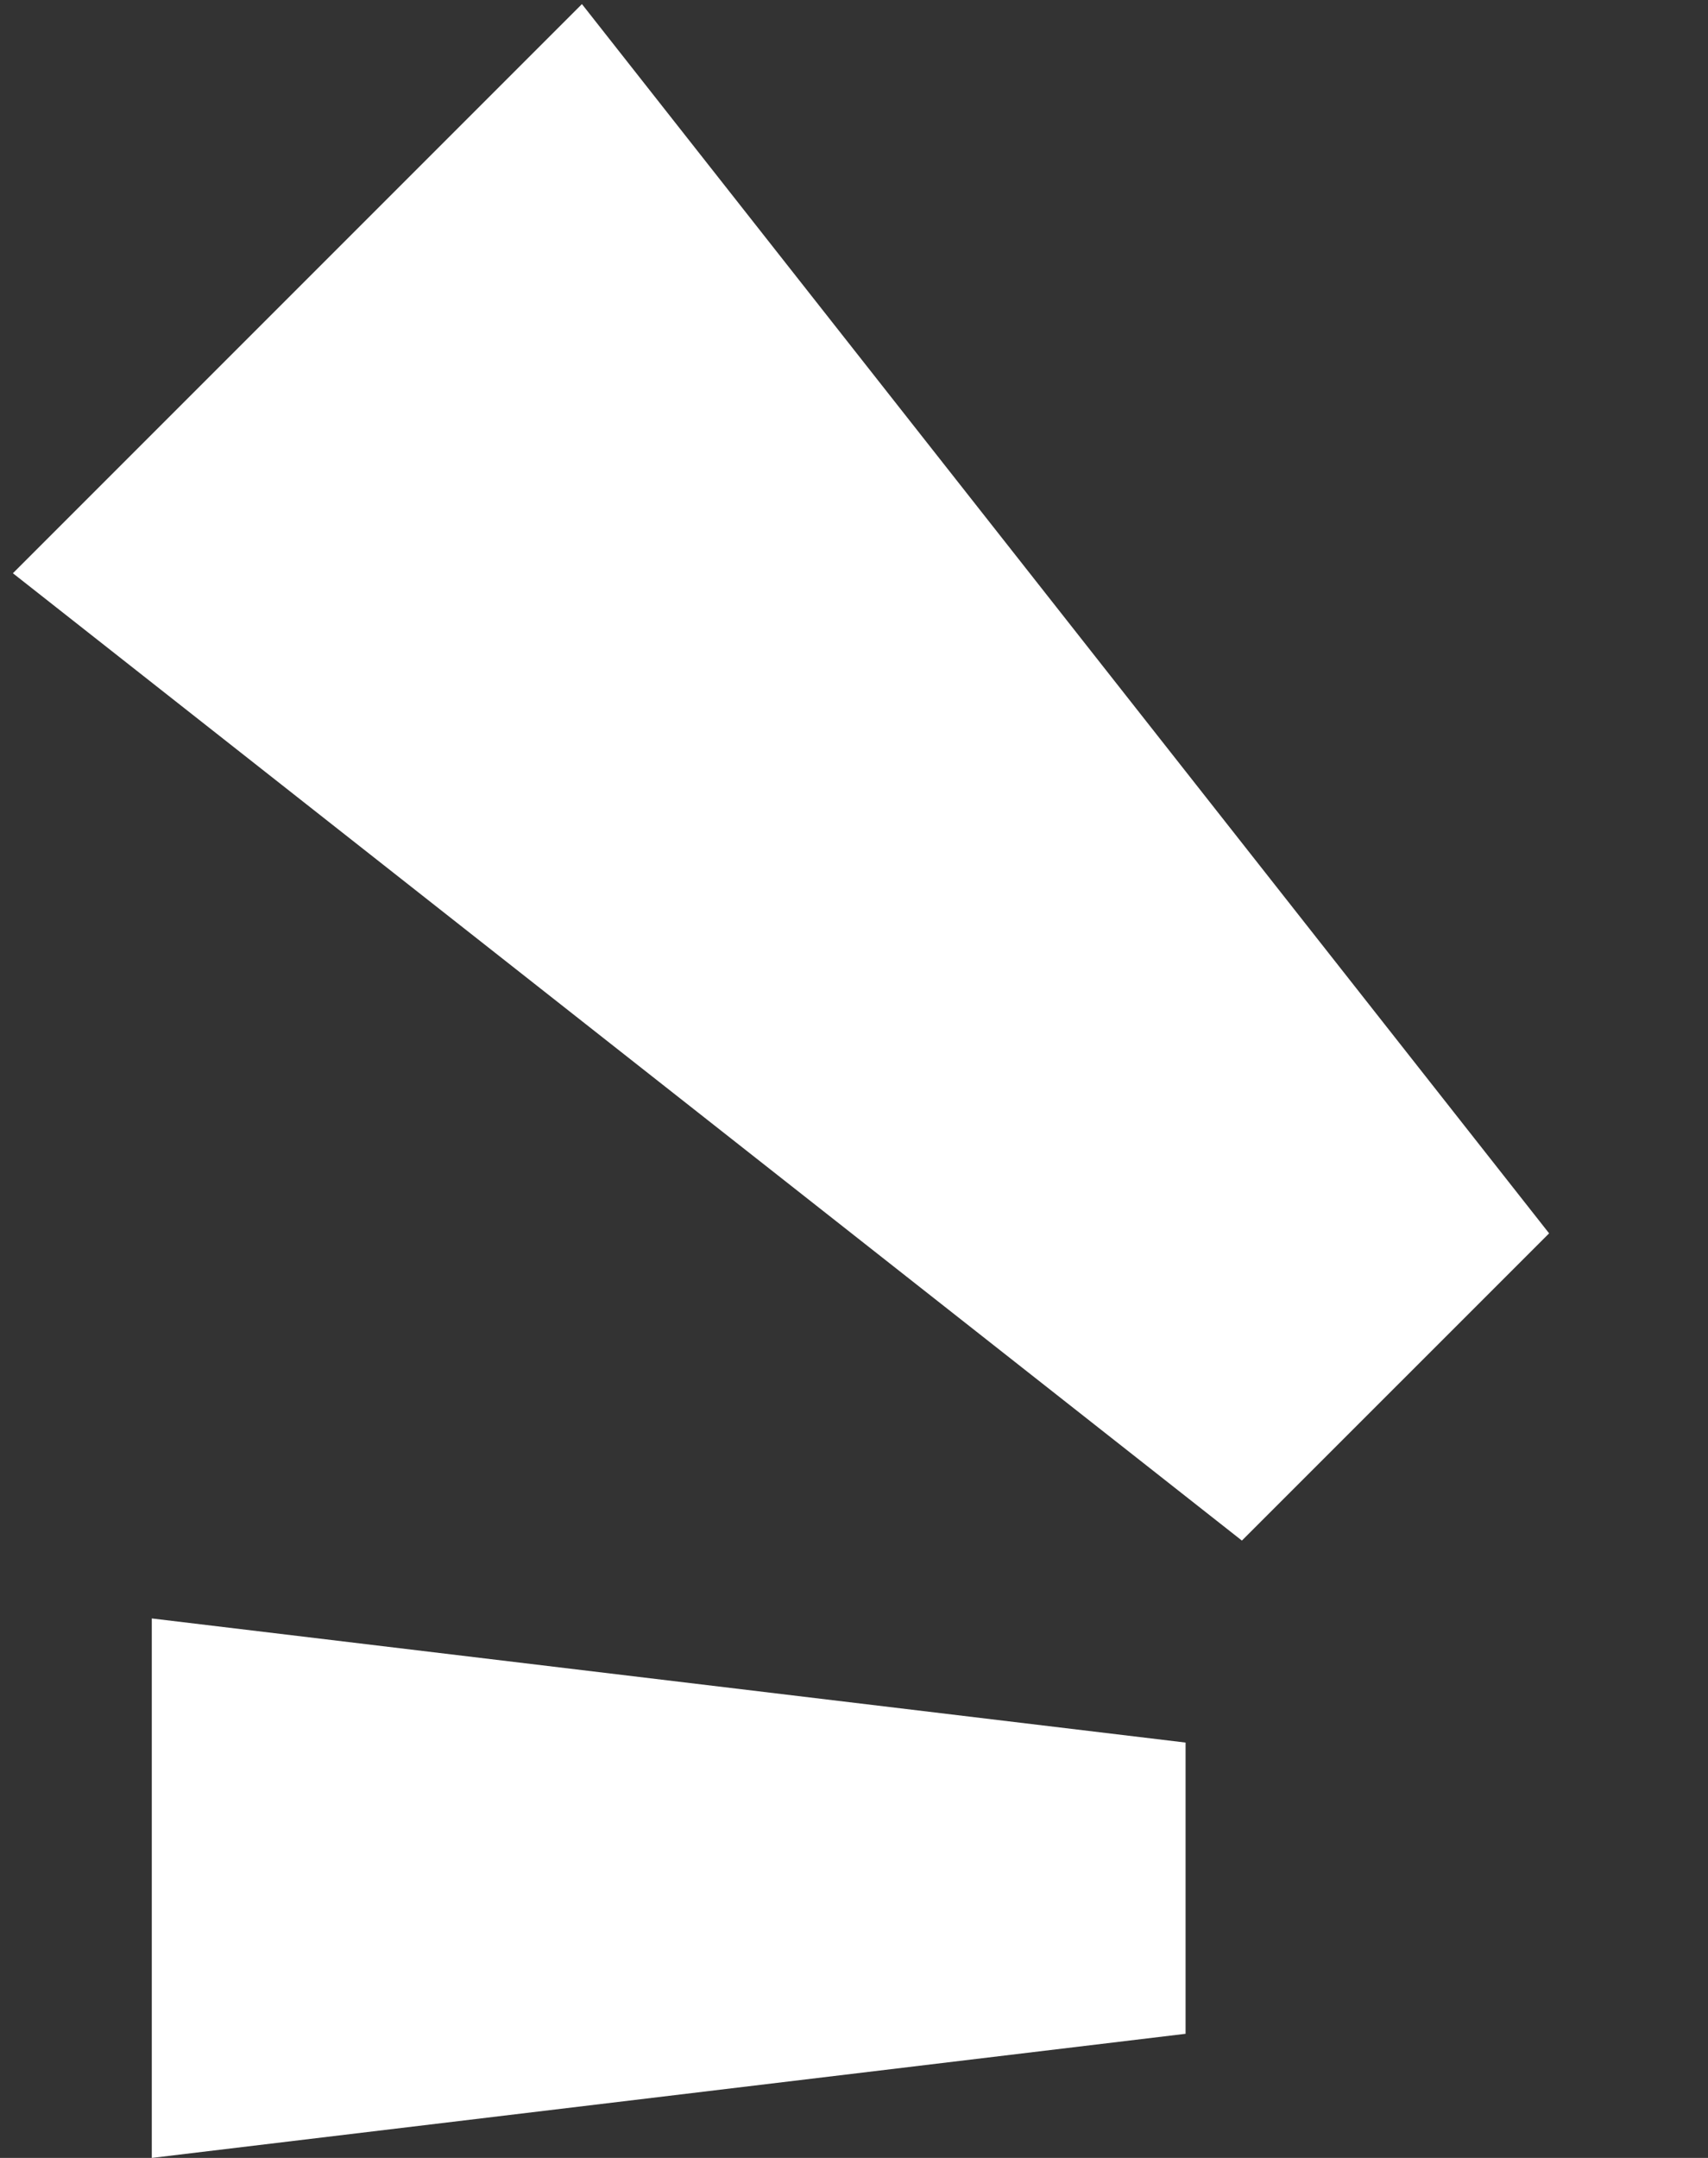 <svg width="38" height="48" viewBox="0 0 38 48" fill="none" xmlns="http://www.w3.org/2000/svg">
<rect x="0" y="0" width="38" height="48" fill="#333333" stroke="none"/>
<path d="M0.287 12.751L12.947 0.091L34.465 27.434L27.63 34.268L0.287 12.751Z" fill="white"/>
<path d="M3.377 48L3.377 36L26.377 38.761L26.377 45.239L3.377 48Z" fill="white"/>
</svg>
